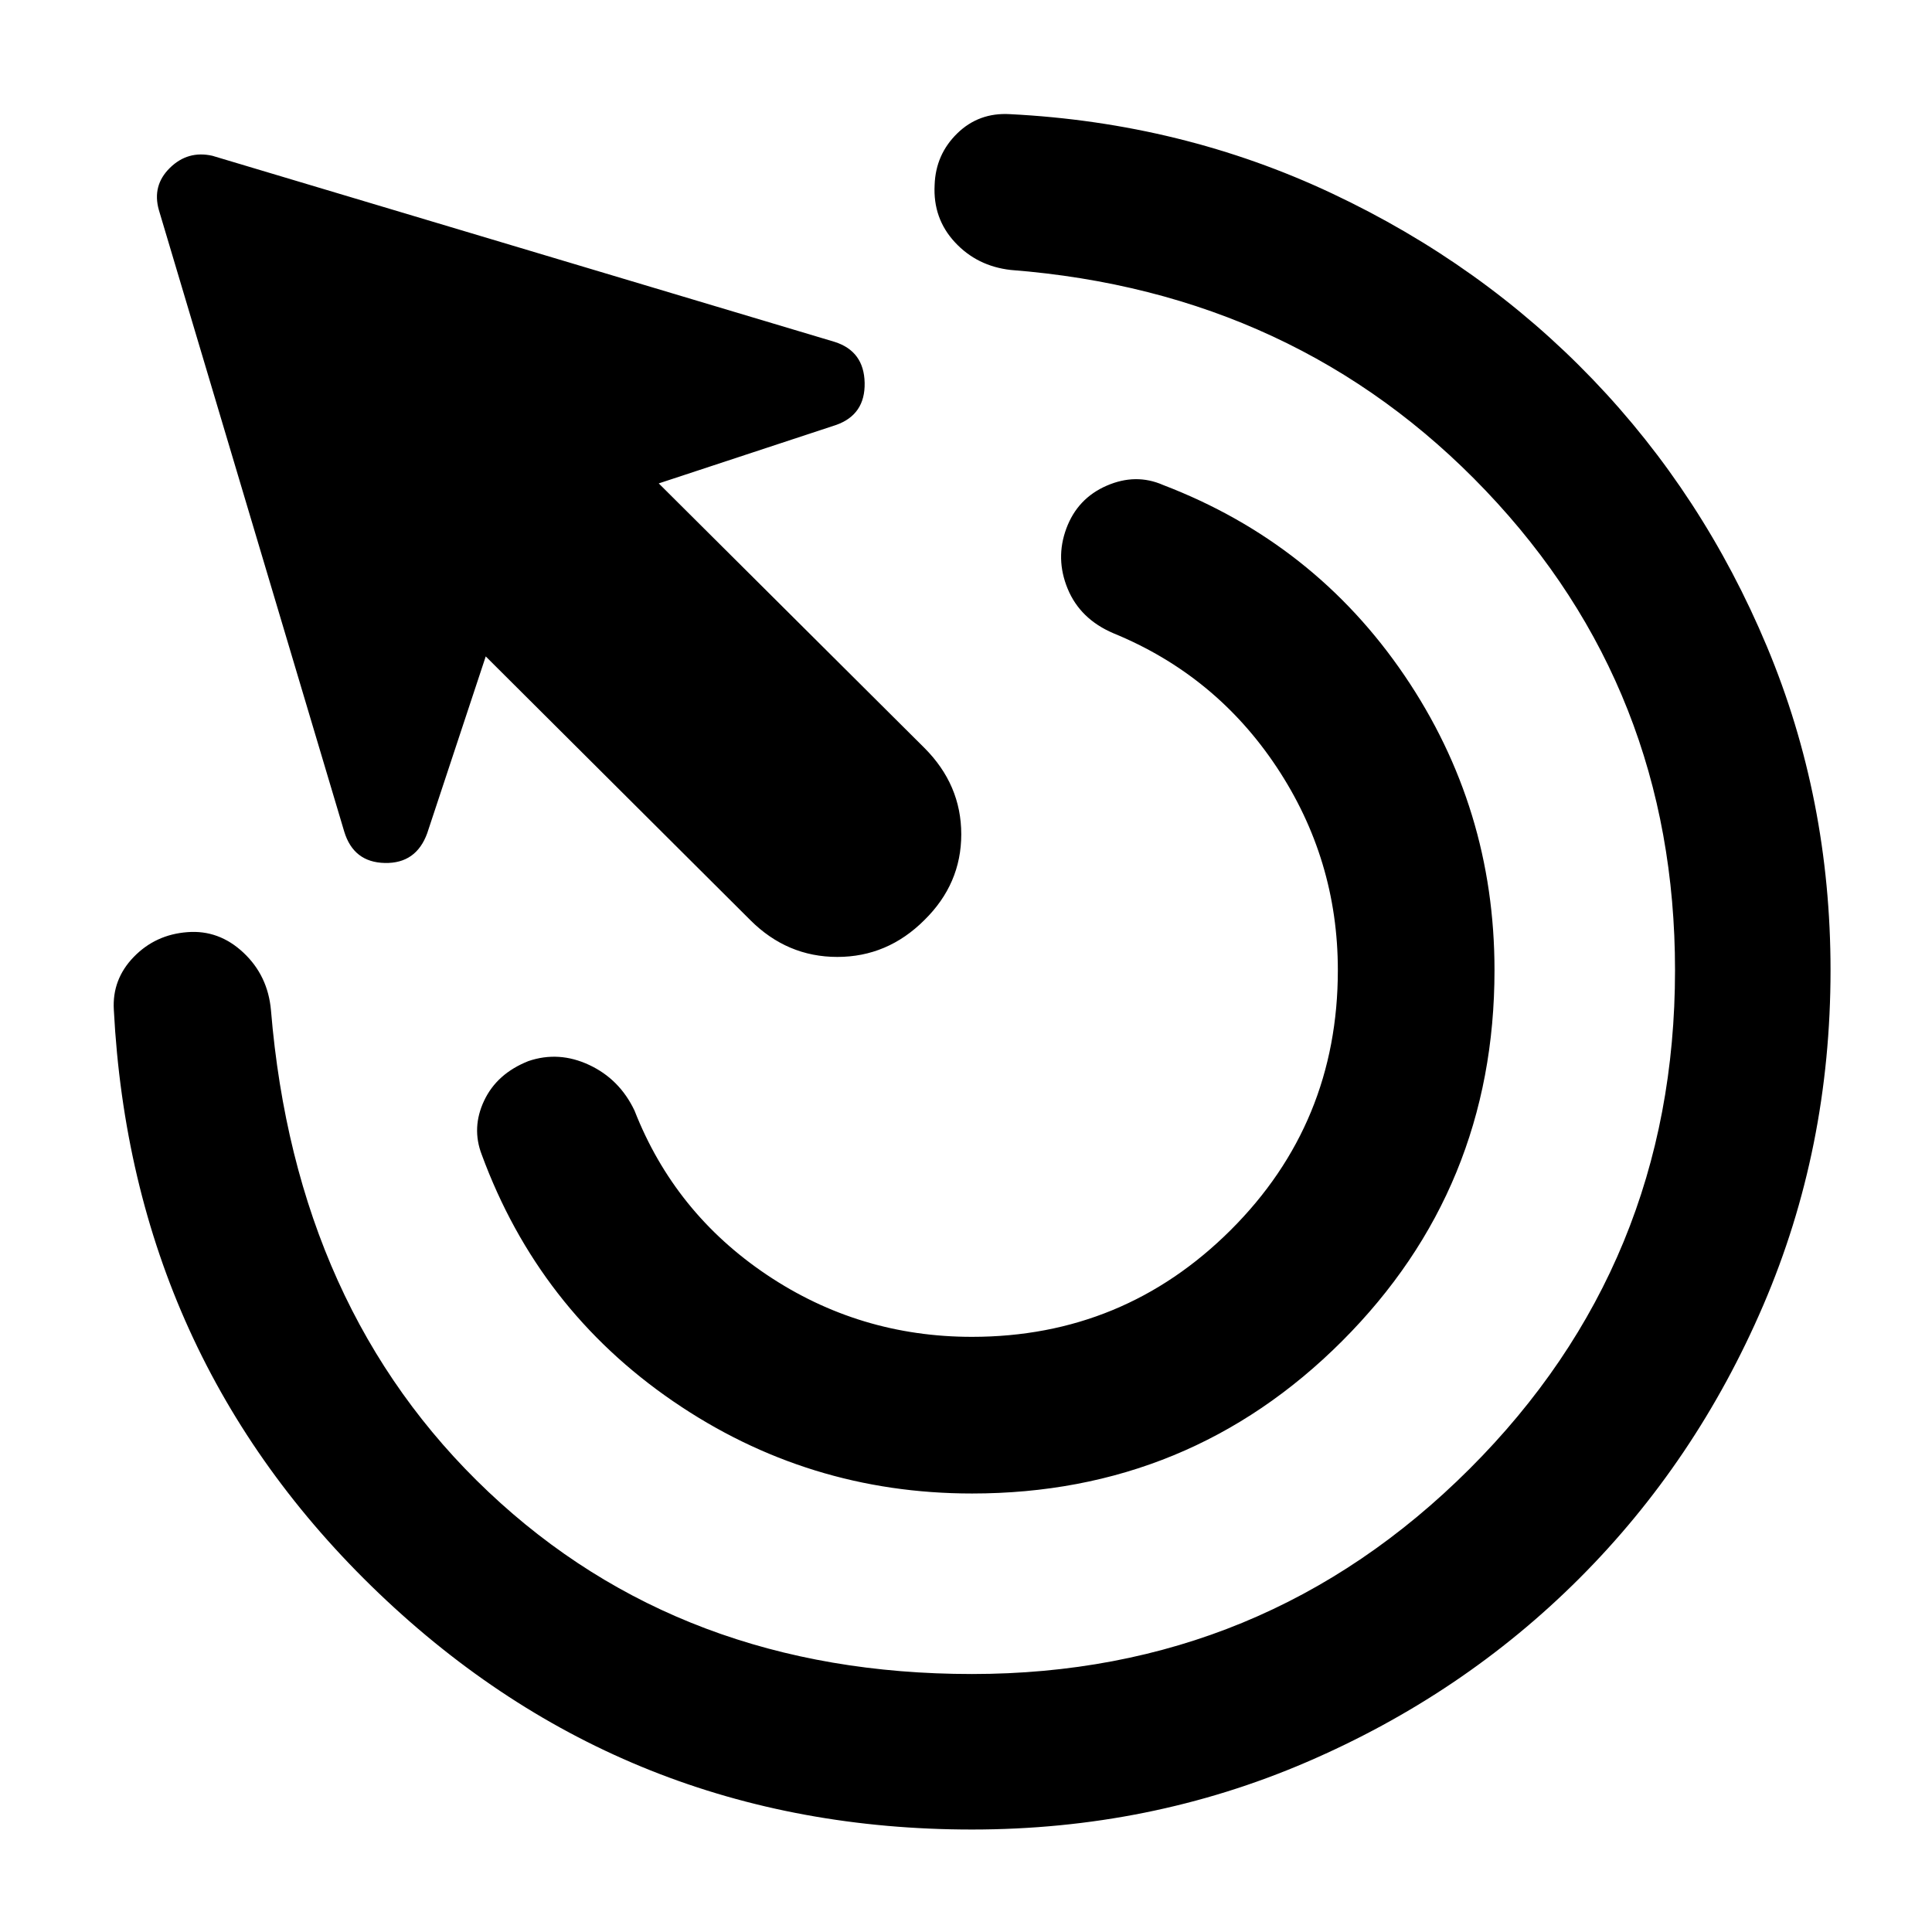 <svg xmlns="http://www.w3.org/2000/svg" height="40" viewBox="0 -960 960 960" width="40"><path d="M482.96-217.89q-81.63 0-148.5-45.84-66.88-45.85-95.08-122.52-5.16-13.38 1.18-26.83 6.34-13.45 22-19.67 15.13-5.15 30.23 1.93 15.1 7.07 22.51 22.69 19.92 50.85 65.81 81.63 45.89 30.77 101.85 30.77 75.33 0 128.57-53.07 53.24-53.08 53.24-129.11 0-55.09-30.37-100.87-30.38-45.77-81.23-66.59-16.45-7.05-22.65-22.08-6.2-15.02-.65-29.97t20.03-21.24q14.47-6.3 28.04-.35 75.18 28.79 119.93 94.64 44.74 65.86 44.74 146.46 0 108.56-75.73 184.29-75.73 75.73-183.92 75.73Zm0 166.97q-171.88 0-294.66-117.34Q65.53-285.61 56.56-458.25q-.9-15.11 9.9-26.25 10.8-11.13 26.65-12.32 15.68-1.23 27.85 10.19 12.16 11.41 13.68 28.62 12.32 148.87 108.09 239.34 95.78 90.48 240.23 90.48 145.16 0 247.25-101.93 102.1-101.93 102.1-247.79 0-139.53-93.99-238.21-93.98-98.69-236.1-109.74-16.71-1.89-27.71-13.74-11-11.84-10.1-28.52.52-15.14 11.24-25.6t26.17-9.56q85.63 4.32 160.14 39.44 74.51 35.11 129.46 92.35 54.96 57.24 86.56 132.77t31.6 160.81q0 88.71-33.42 166.47-33.41 77.75-91.38 135.72T649.06-84.34q-77.76 33.42-166.1 33.42ZM372.8-502.83l-131.44-131-29.08 87.86q-5.48 15.1-21.05 14.78-15.56-.33-20.19-15.62l-92.1-308.84q-3.44-12.18 5.48-20.93 8.91-8.75 21.09-6.02l309.23 92.48q14.58 4.63 14.9 20.35.32 15.73-14.07 20.89l-88.24 29.08 132 131.43q18.32 18.32 18.32 42.93 0 24.62-18.32 42.61-18.32 18.32-43.27 18.32-24.94 0-43.26-18.32Z"/></svg>